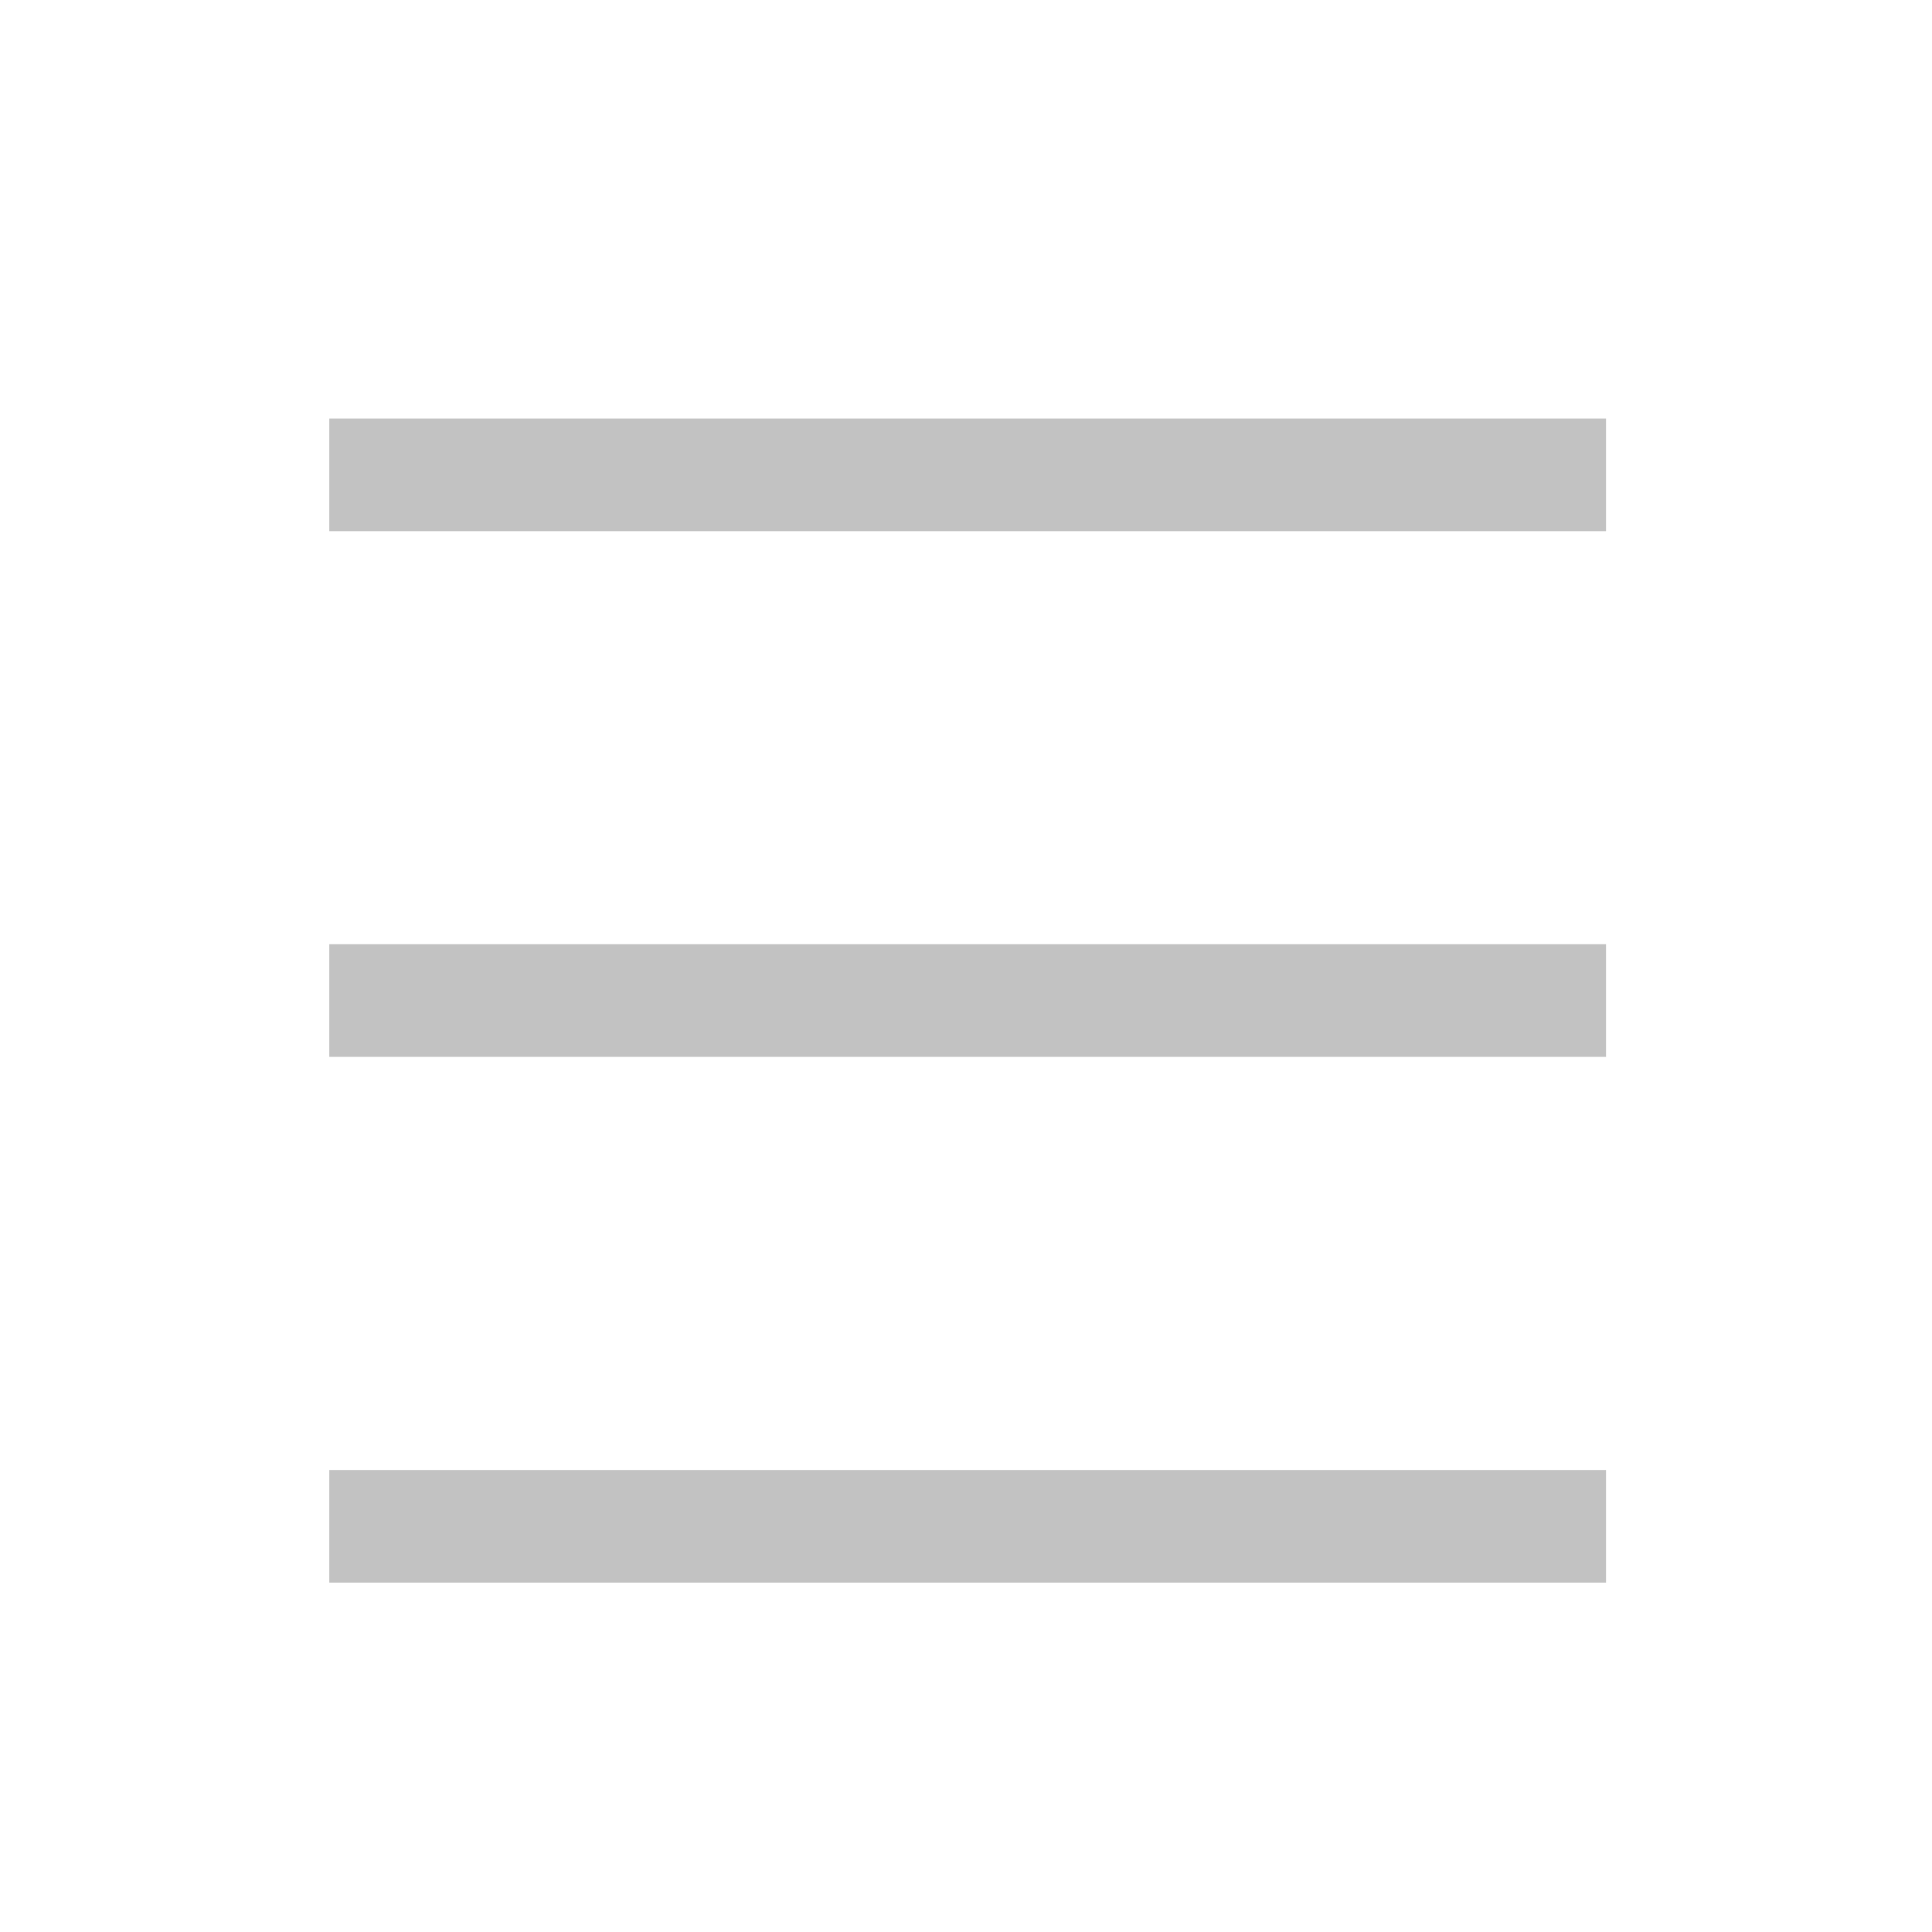 <svg xmlns="http://www.w3.org/2000/svg" width="30" height="30" viewBox="0 0 30 30">
    <defs>
        <style>
            .prefix__cls-2{fill:#c2c2c2}
        </style>
    </defs>
    <g id="prefix__ic_menu" transform="translate(5.113 6.499)">
        <path id="prefix__사각형_4486" d="M0 0H30V30H0z" data-name="사각형 4486" transform="translate(-5.113 -6.499)" style="fill:#fff;opacity:0"/>
        <path id="prefix__사각형_4377" d="M0 0H19.825V1.749H0z" class="prefix__cls-2" data-name="사각형 4377"/>
        <path id="prefix__사각형_4378" d="M0 0H19.825V1.749H0z" class="prefix__cls-2" data-name="사각형 4378" transform="translate(0 8.163)"/>
        <path id="prefix__사각형_4379" d="M0 0H19.825V1.749H0z" class="prefix__cls-2" data-name="사각형 4379" transform="translate(0 16.327)"/>
    </g>
</svg>
